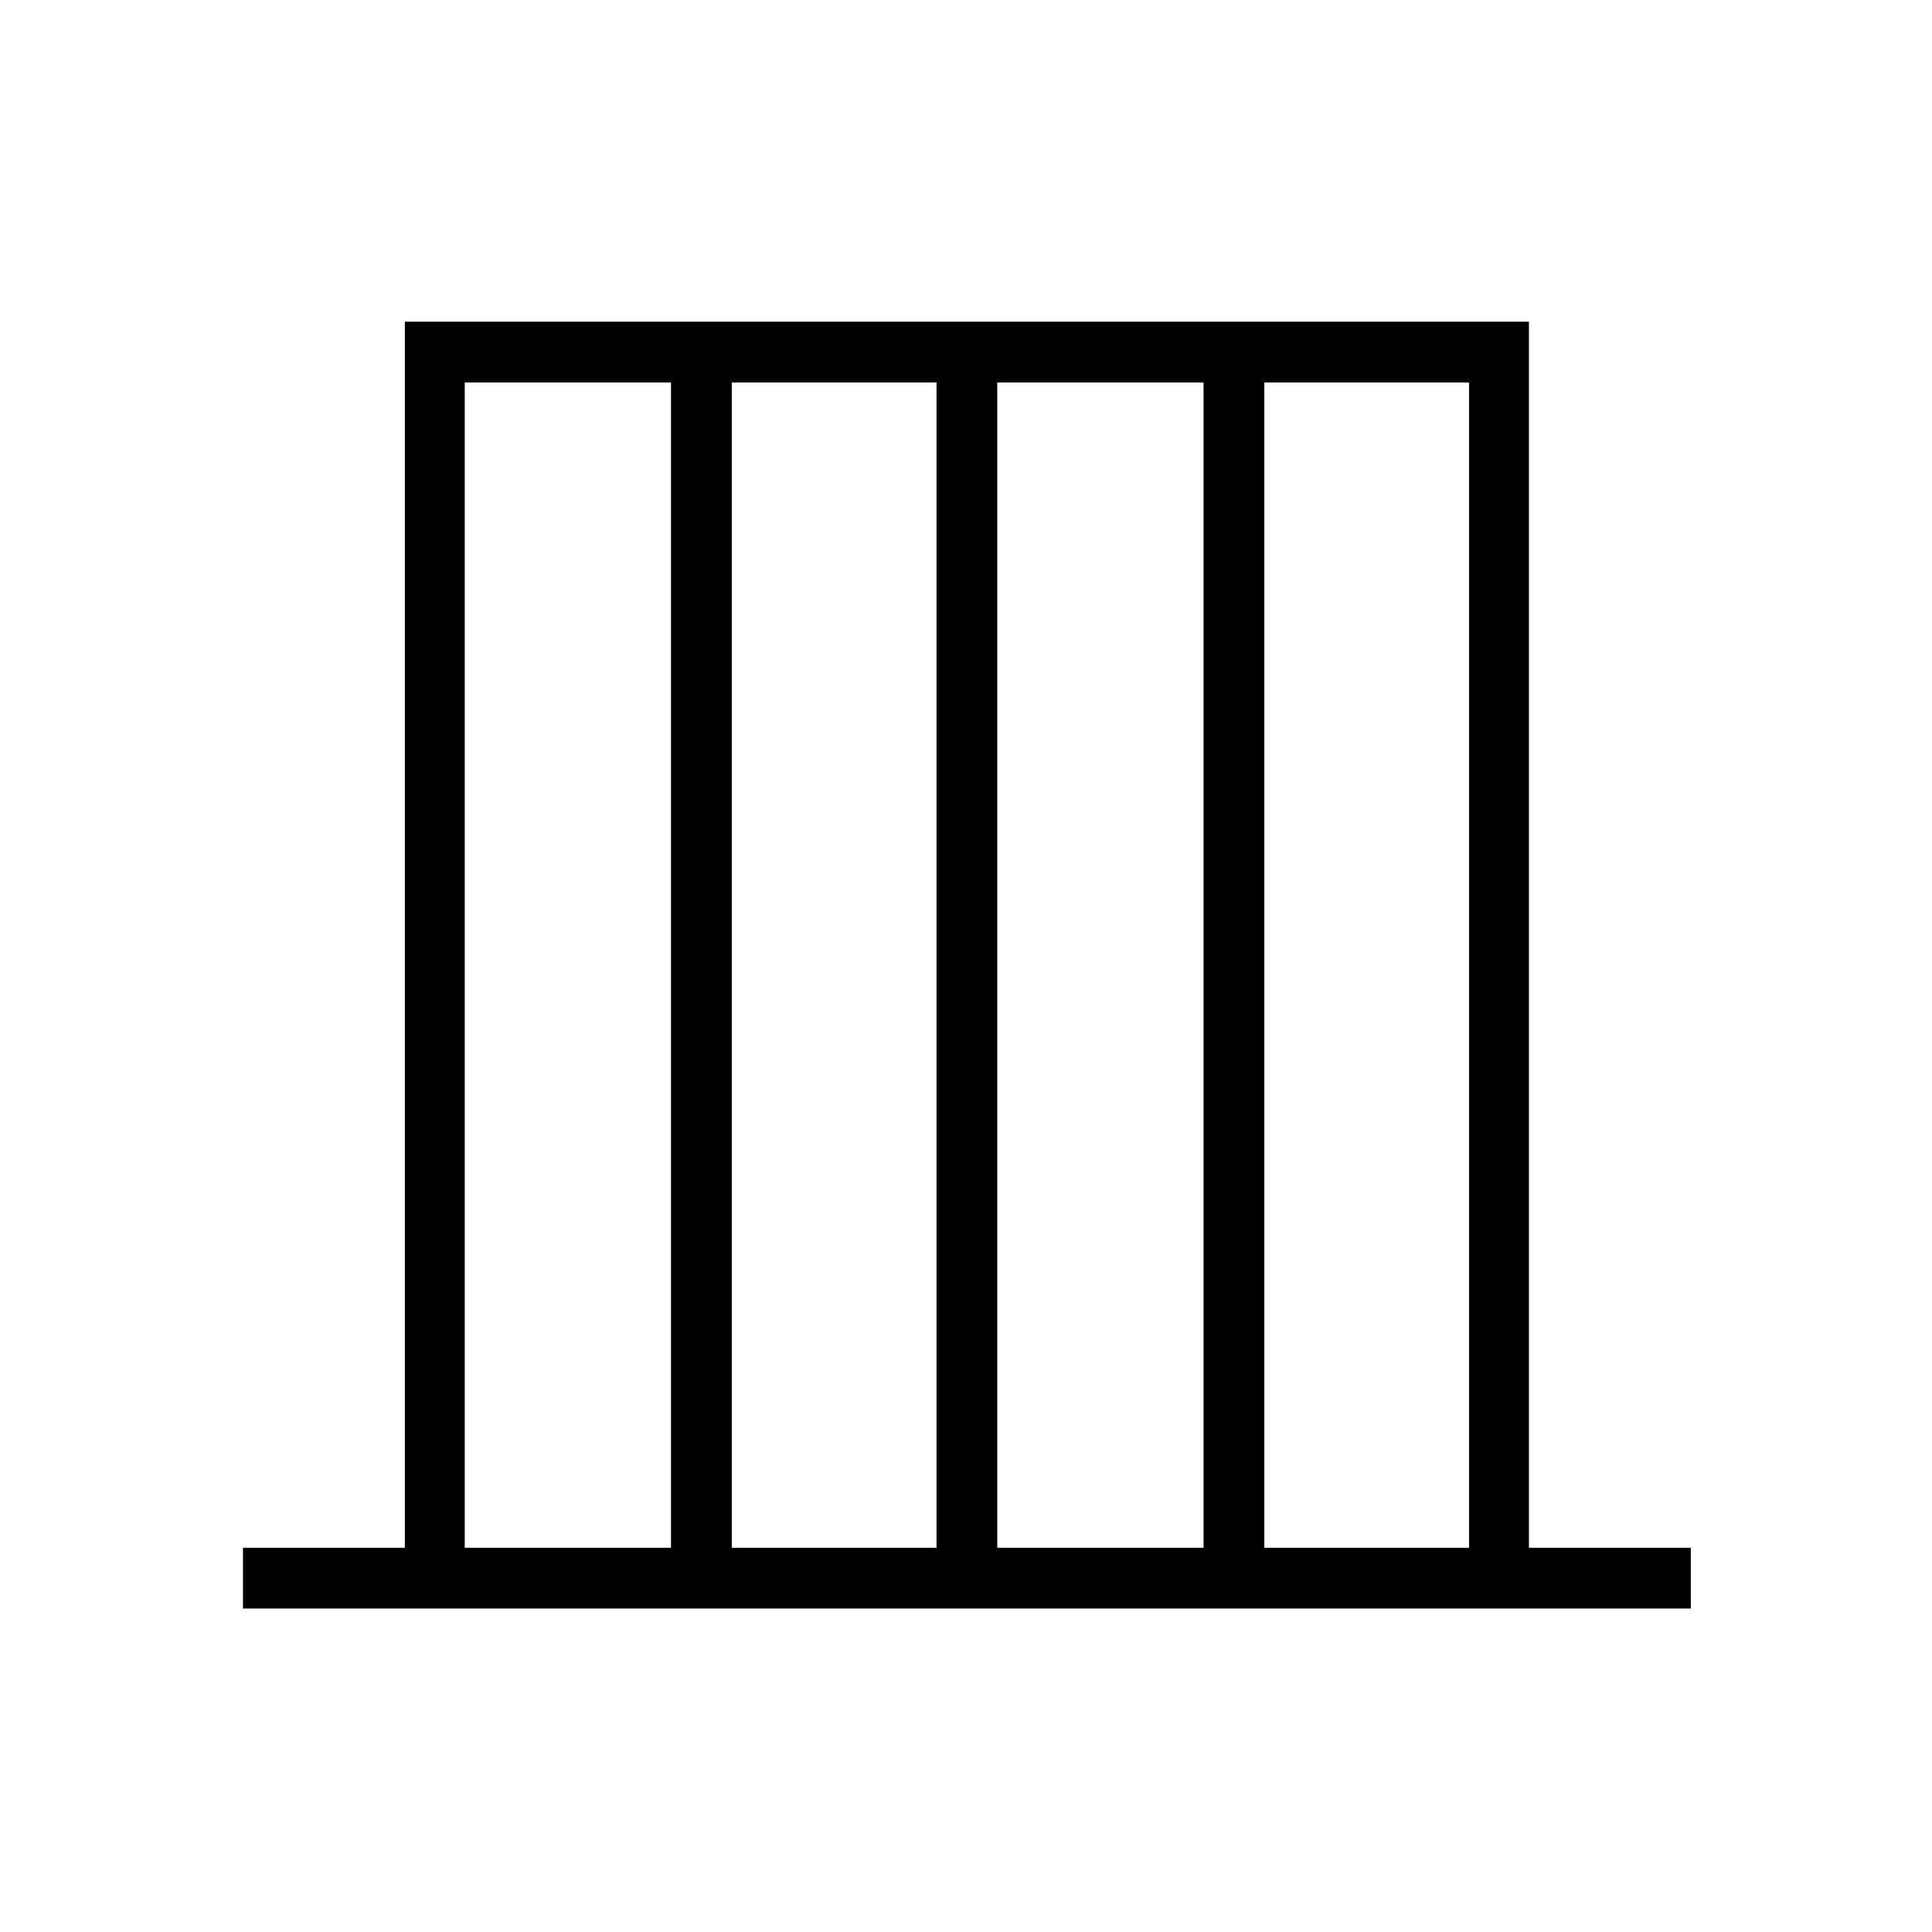 <svg xmlns="http://www.w3.org/2000/svg" height="48" viewBox="0 -960 960 960" width="48"><path d="M120.73-160.73v-30.19h80.44v-609.23h558.54v609.23h80.44v30.19H120.73Zm110.19-30.19h102.5v-579.04h-102.5v579.04Zm132.7 0h101.73v-579.04H363.62v579.04Zm131.92 0h102.5v-579.04h-102.5v579.04Zm132.69 0h101.73v-579.04H628.23v579.04Z"/></svg>